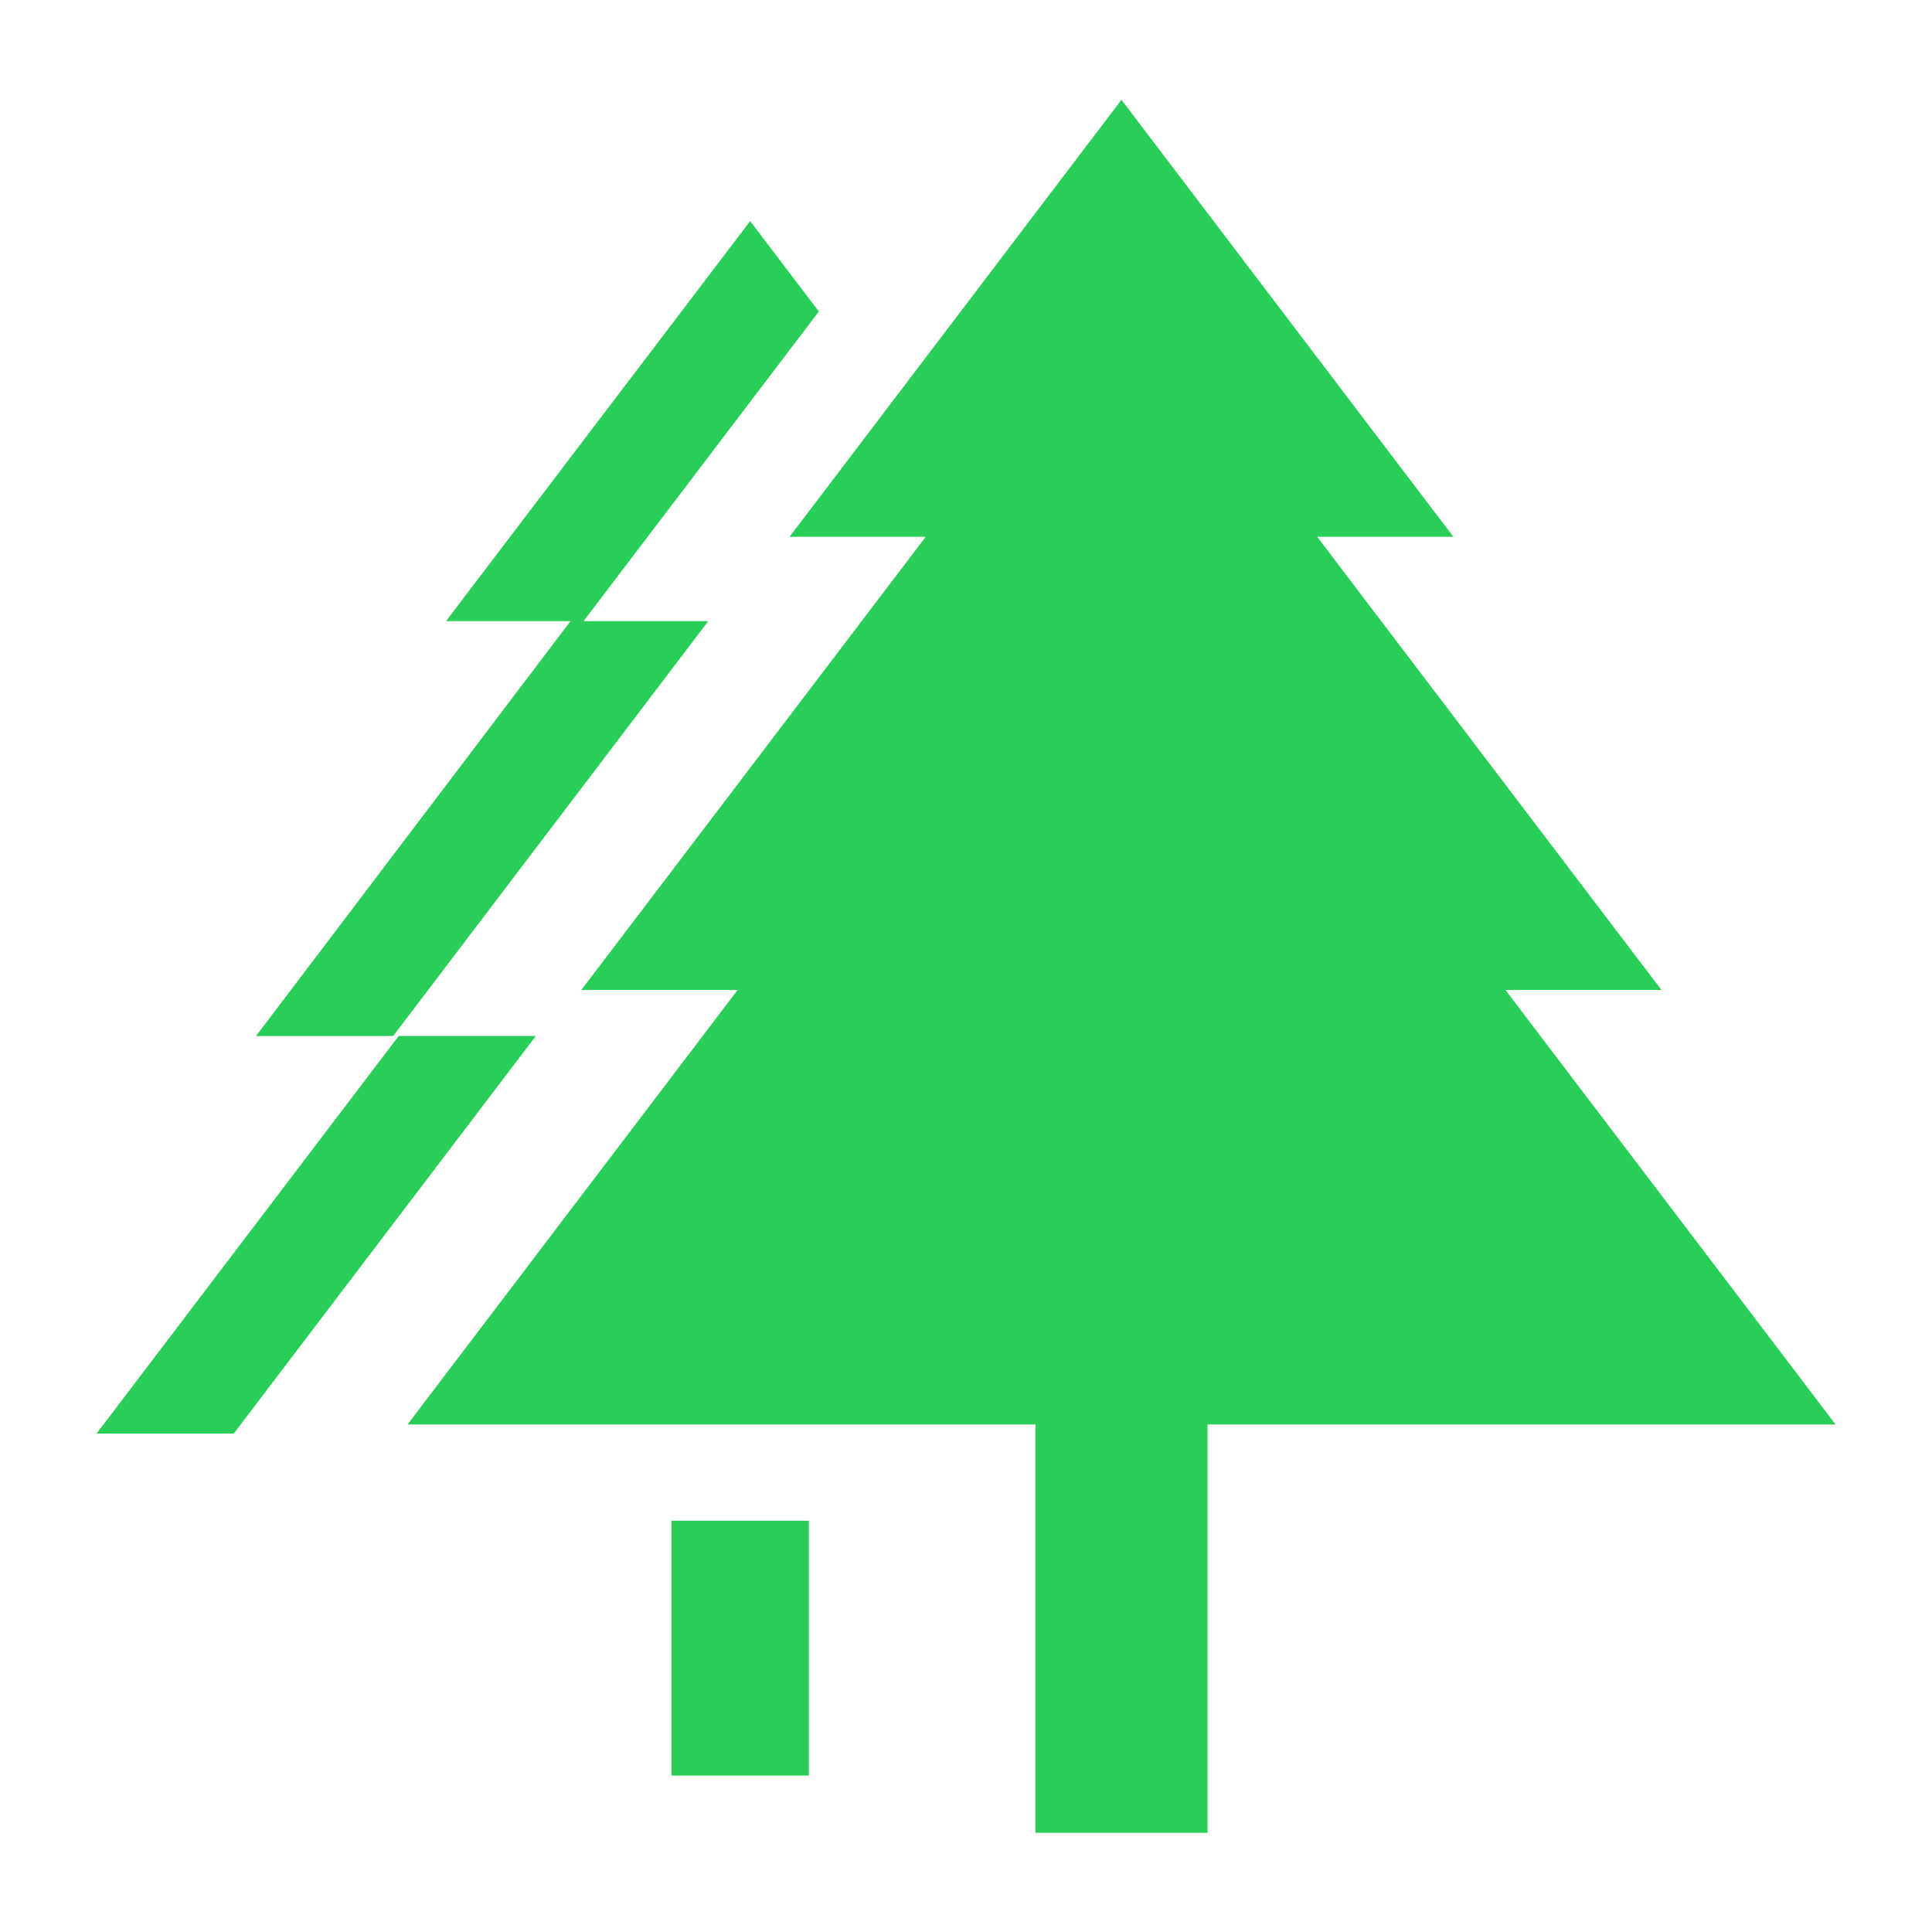 <?xml version="1.0" standalone="no"?><!DOCTYPE svg PUBLIC "-//W3C//DTD SVG 1.1//EN" "http://www.w3.org/Graphics/SVG/1.1/DTD/svg11.dtd"><svg t="1758093153039" class="icon" viewBox="0 0 1024 1024" version="1.1" xmlns="http://www.w3.org/2000/svg" p-id="5154" xmlns:xlink="http://www.w3.org/1999/xlink" width="200" height="200"><path d="M418.5 284.5L594.4 52.9l175.9 231.6H418.5zM308.2 524.6L594.4 148l286.2 376.7H308.2zM216 755l378.4-498.1L972.9 755H216z m332.8-129.4H640v345.8h-91.2V625.6zM355.9 806h72.8v135.1h-72.8V806zM208.4 549.1l167-219.9h-66.1L434 165.1l-36.4-47.9-161.2 212h66L135.7 549.1h72.7z m2.9 0L51.2 759.8h72.7L284 549.1h-72.7z" fill="#28CE58" p-id="5155"></path></svg>
